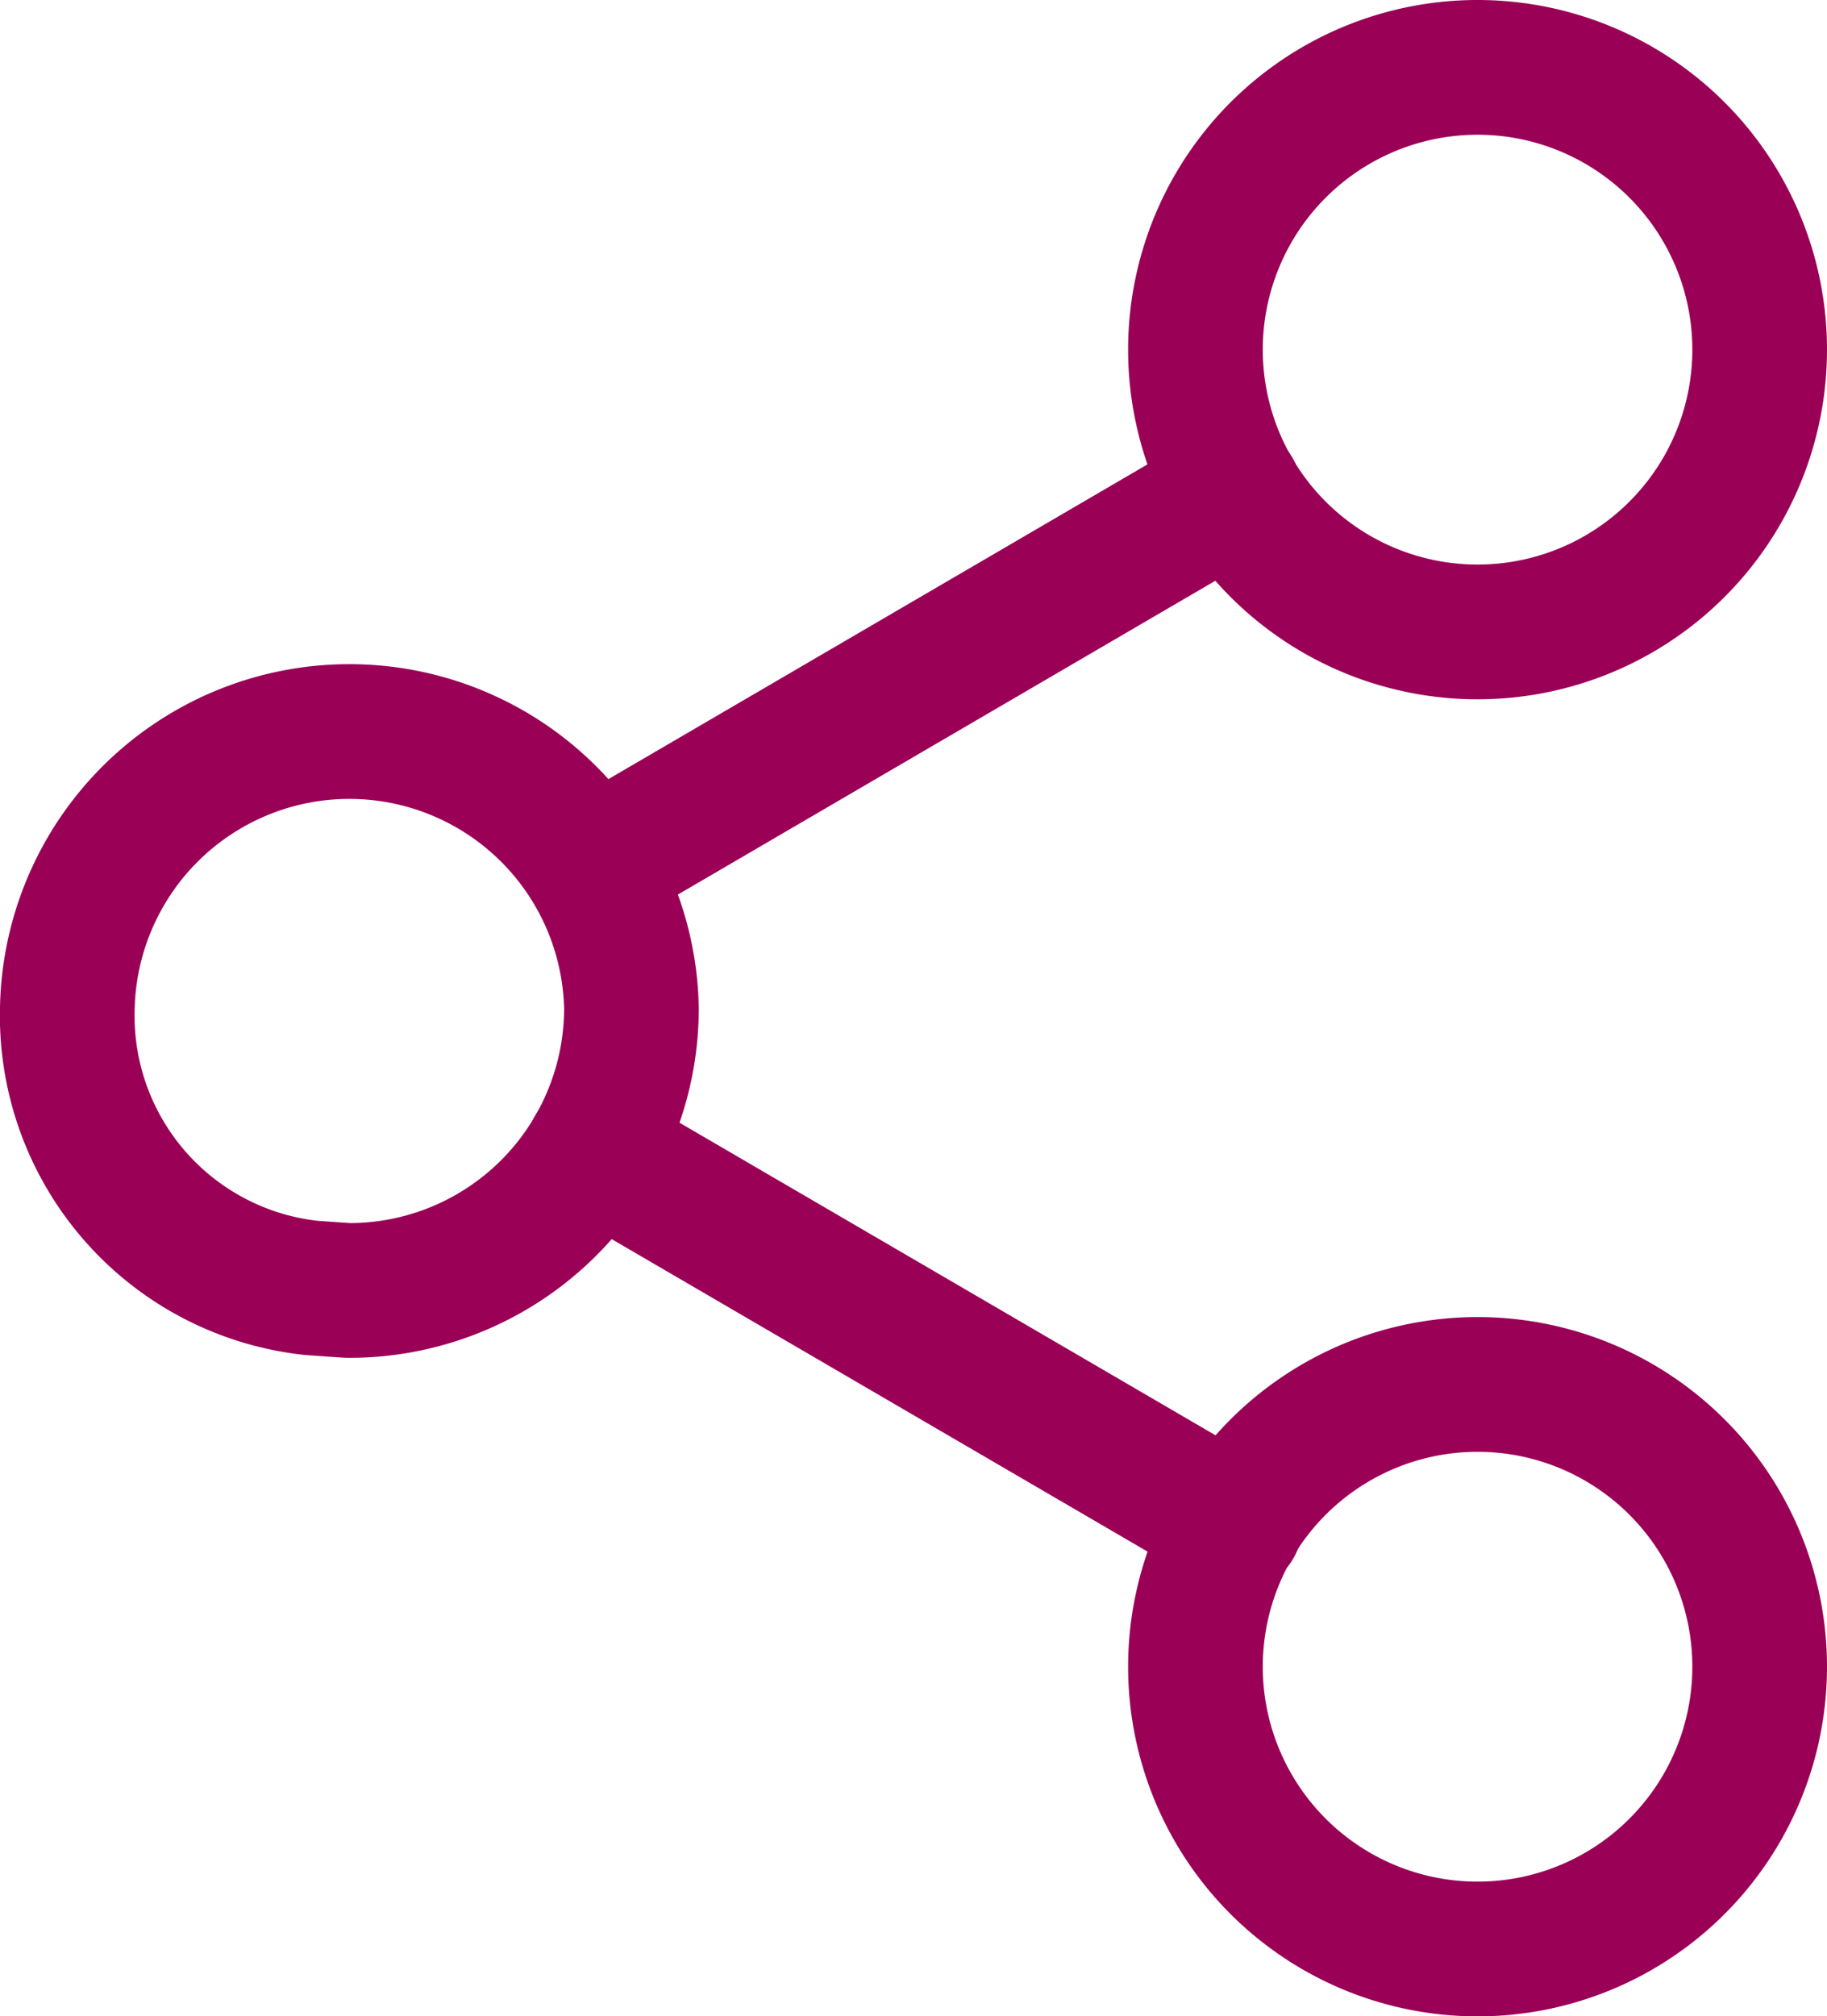 <svg xmlns="http://www.w3.org/2000/svg" width="16.281" height="17.957" viewBox="0 0 16.281 17.957">
  <g id="Icon_feather-share-2" data-name="Icon feather-share-2" transform="translate(-3.9 -2.4)">
    <path id="Path_108" data-name="Path 108" d="M27.527,5.514A2.514,2.514,0,1,1,25.014,3,2.514,2.514,0,0,1,27.527,5.514Z" transform="translate(-7.946)" fill="none" stroke="#9a0056" stroke-linecap="round" stroke-linejoin="round" stroke-width="1.2"/>
    <path id="Path_109" data-name="Path 109" d="M9.527,16.014a2.514,2.514,0,0,1-2.514,2.514c-.01,0-.019,0-.341-.023A2.438,2.438,0,0,1,4.5,16.014a2.514,2.514,0,0,1,5.027,0Z" transform="translate(0 -4.635)" fill="none" stroke="#9a0056" stroke-linecap="round" stroke-linejoin="round" stroke-width="1.2"/>
    <path id="Path_110" data-name="Path 110" d="M27.527,26.514A2.514,2.514,0,1,1,25.014,24,2.514,2.514,0,0,1,27.527,26.514Z" transform="translate(-7.946 -9.27)" fill="none" stroke="#9a0056" stroke-linecap="round" stroke-linejoin="round" stroke-width="1.2"/>
    <path id="Path_111" data-name="Path 111" d="M12.885,20.265,18.607,23.6" transform="translate(-3.701 -7.621)" fill="none" stroke="#9a0056" stroke-linecap="round" stroke-linejoin="round" stroke-width="1.2"/>
    <path id="Path_112" data-name="Path 112" d="M18.6,9.765,12.885,13.1" transform="translate(-3.701 -2.986)" fill="none" stroke="#9a0056" stroke-linecap="round" stroke-linejoin="round" stroke-width="1.2"/>
  </g>
</svg>
